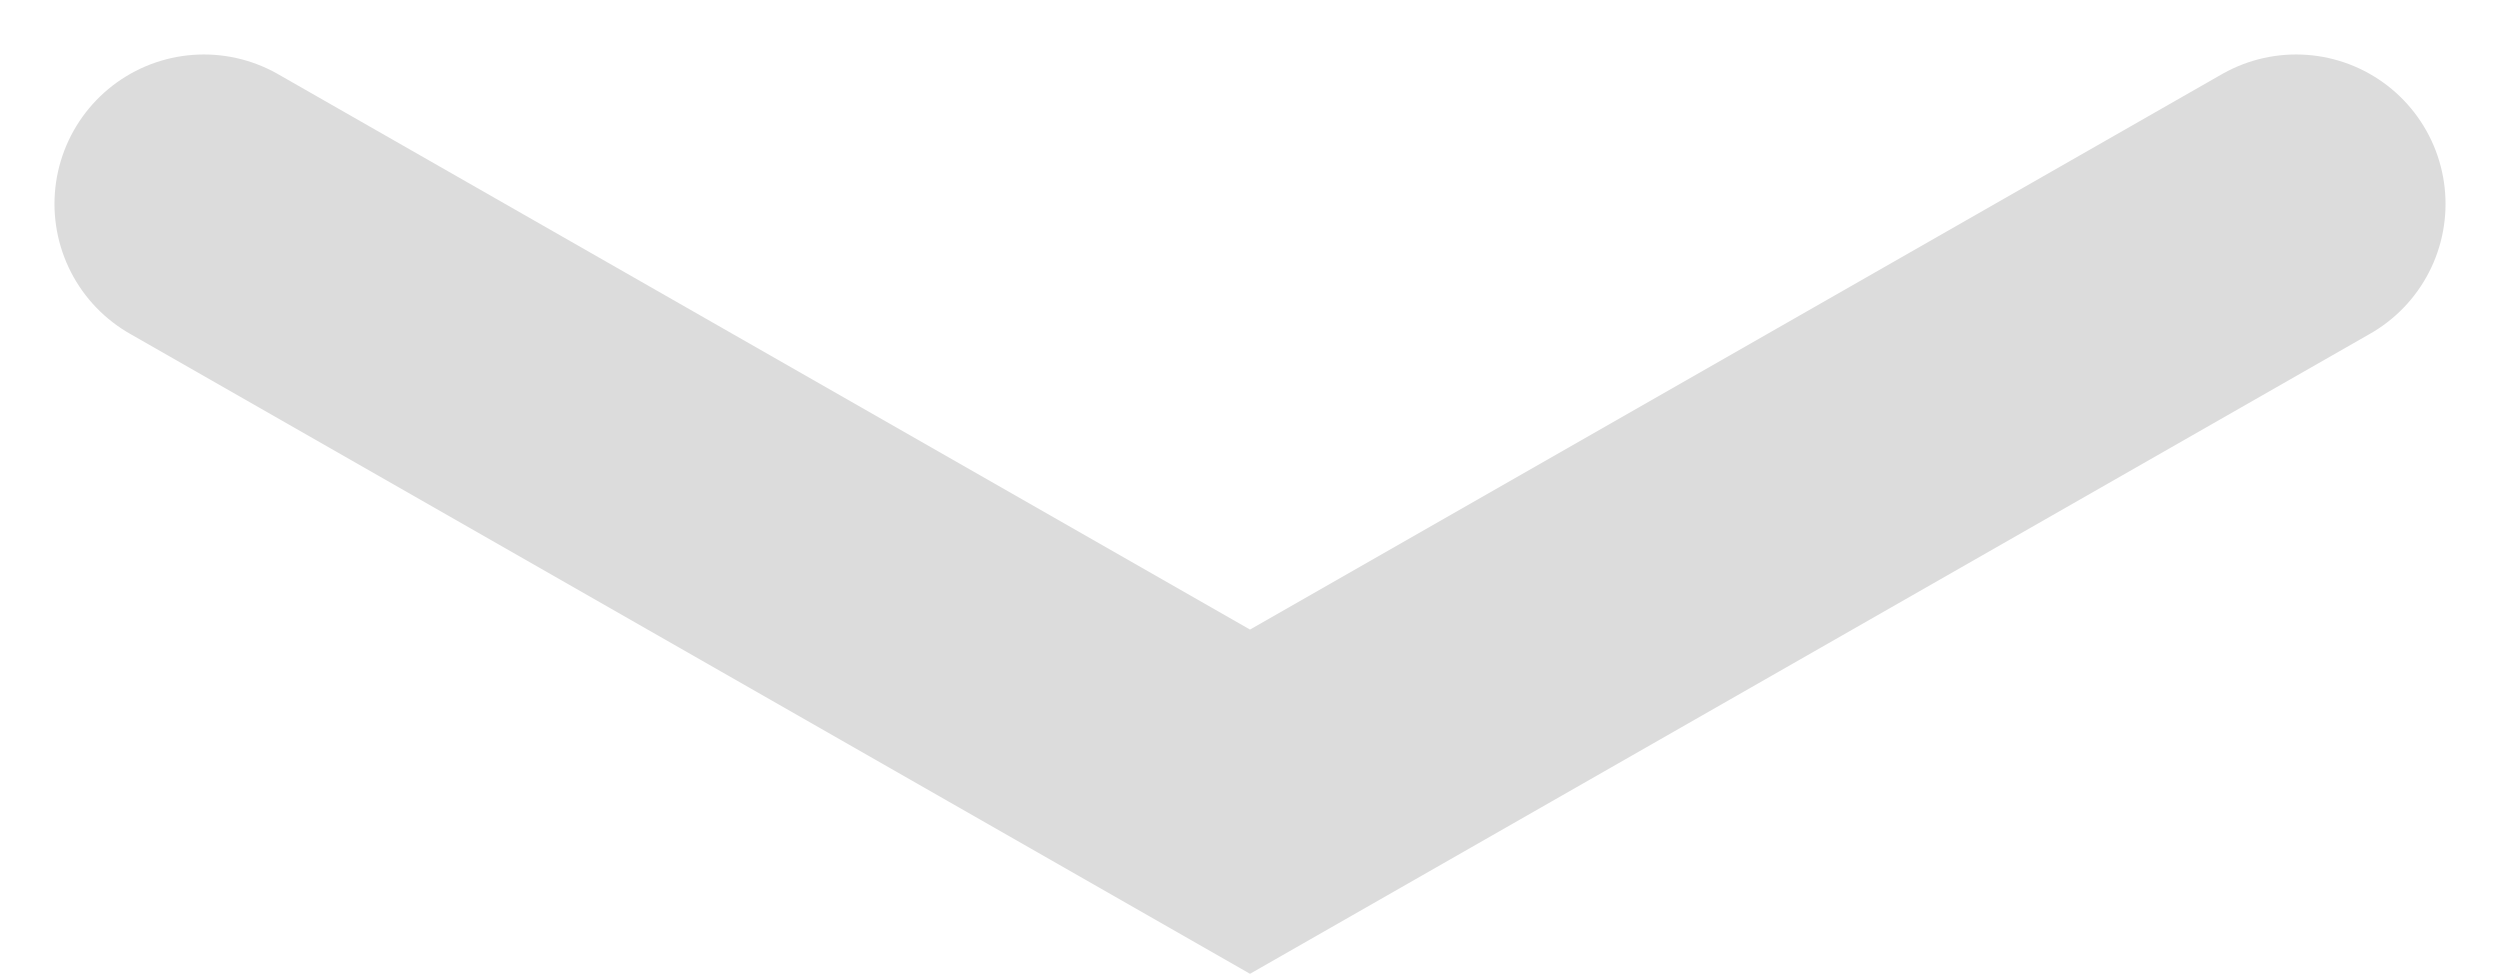 <svg xmlns="http://www.w3.org/2000/svg" width="33.458" height="13.032" viewBox="0 0 33.458 13.032">
  <g id="chevron" transform="translate(-1502.782 -286.277)">
    <path id="Path_1341" data-name="Path 1341" d="M.5-.5l14,8,14-8" transform="translate(1505.011 289.506)" fill="none" stroke="#dcdcdc" stroke-linecap="round" stroke-width="4"/>
  </g>
</svg>
